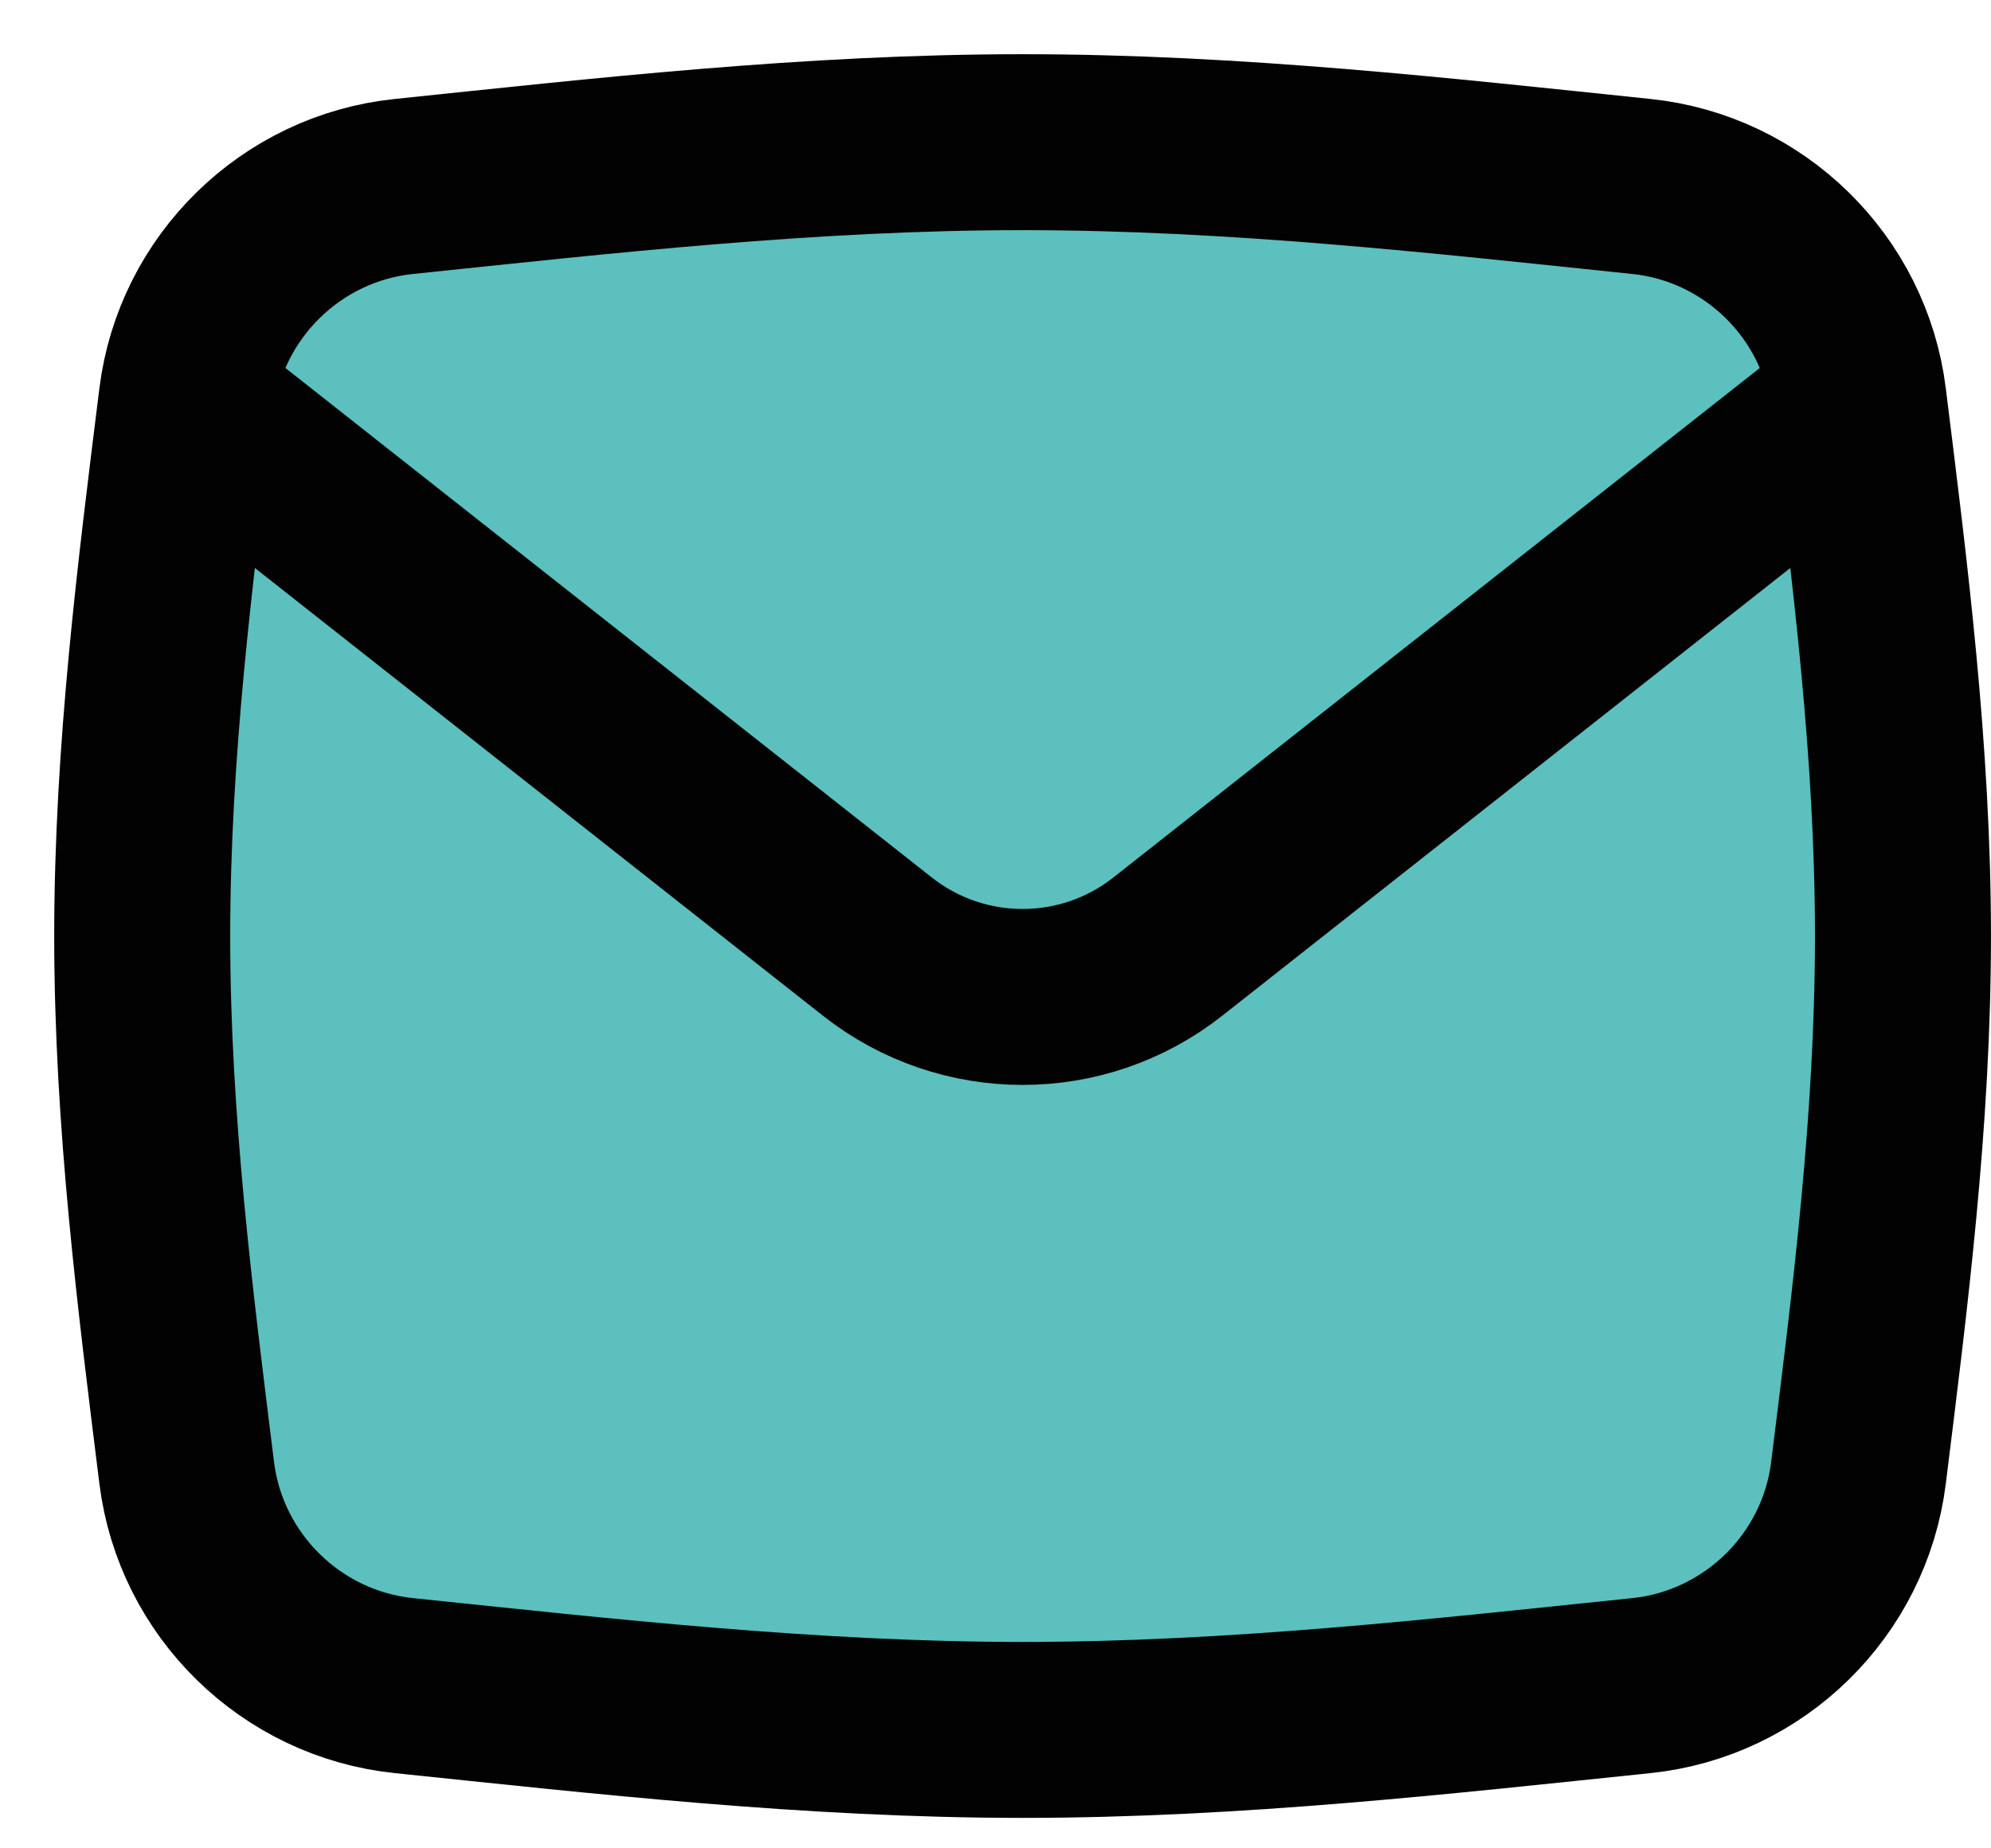 <svg width="28" height="26" viewBox="0 0 28 26" fill="none" xmlns="http://www.w3.org/2000/svg">
<path d="M2.626 20.72C2.823 22.3 4.096 23.547 5.68 23.711C8.48 24.001 11.392 24.334 14.381 24.334C17.371 24.334 20.283 24.001 23.083 23.711C24.667 23.547 25.94 22.3 26.136 20.72C26.439 18.285 26.762 15.758 26.762 13.167C26.762 10.575 26.439 8.048 26.136 5.613C25.94 4.033 24.667 2.787 23.083 2.623C20.283 2.332 17.371 2 14.381 2C11.392 2 8.48 2.332 5.68 2.623C4.096 2.787 2.823 4.033 2.626 5.613C2.323 8.048 2 10.575 2 13.167C2 15.758 2.323 18.285 2.626 20.72Z" fill="#5BC0BE" stroke="#020202" stroke-width="2.475" stroke-linejoin="round"/>
<path d="M2.613 5.648L12.338 13.315C13.536 14.26 15.226 14.26 16.424 13.315L26.149 5.648" stroke="#020202" stroke-width="2.475" stroke-linejoin="round"/>
</svg>
